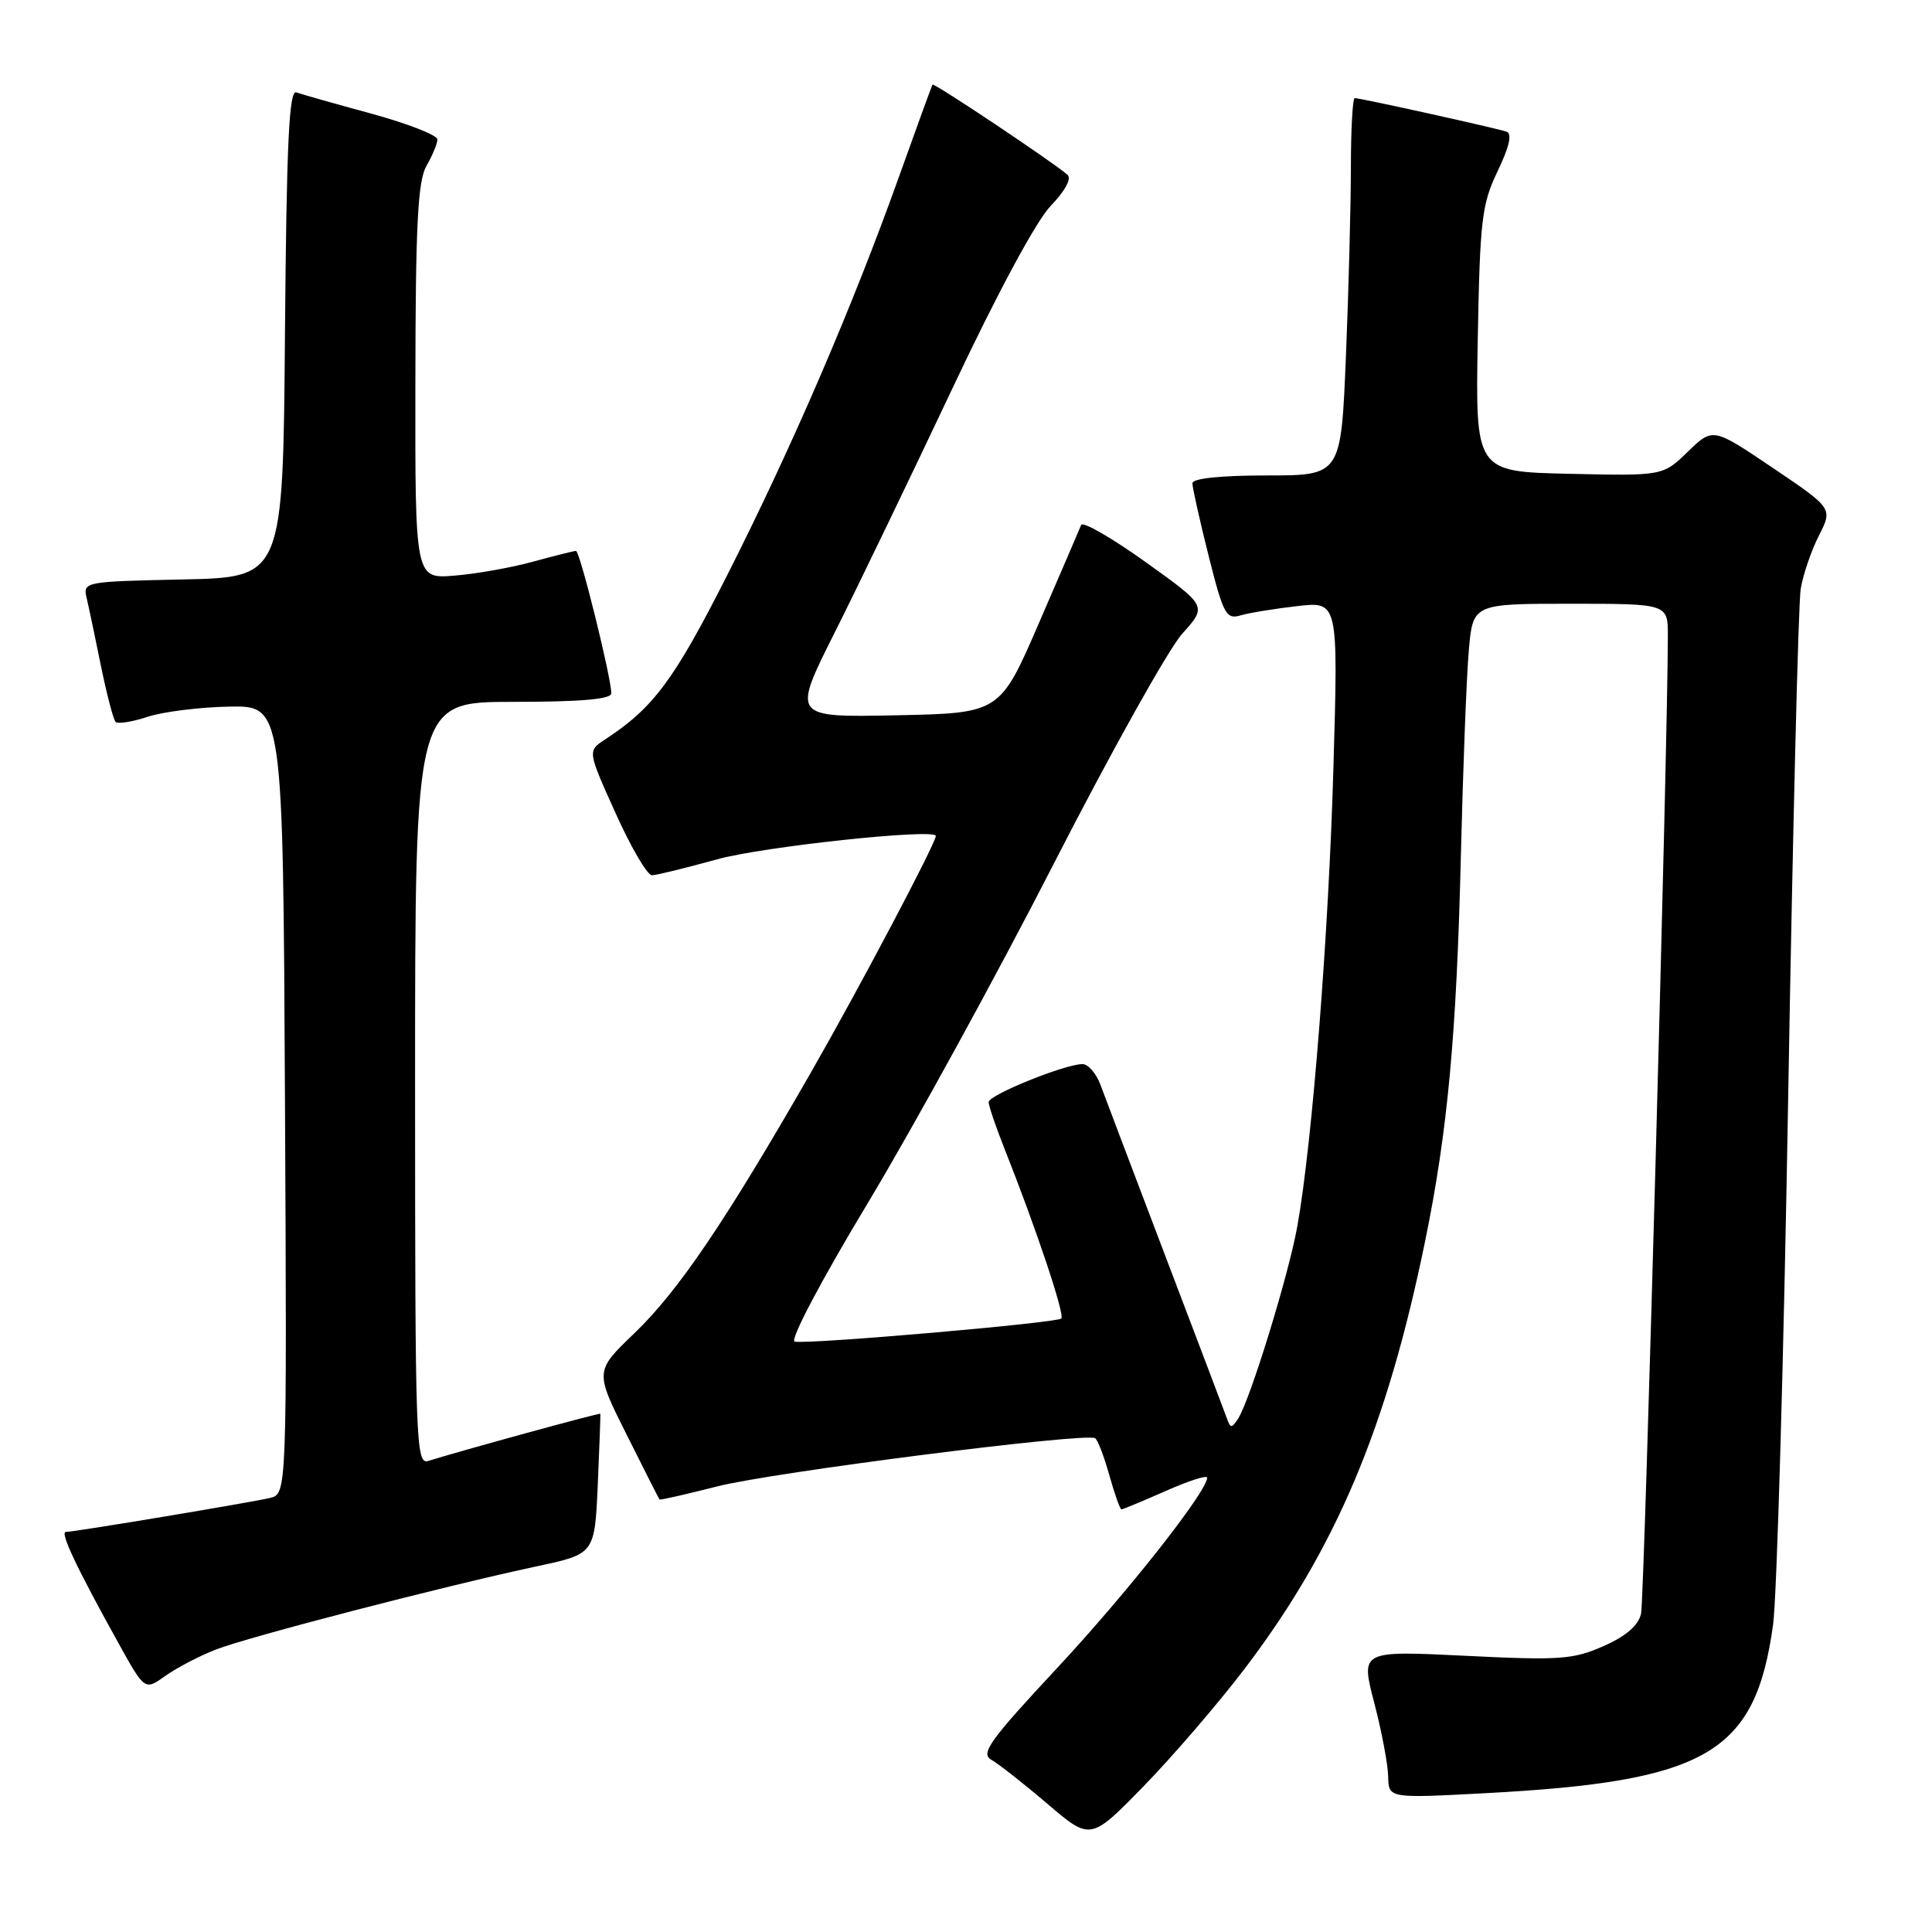 <?xml version="1.0" encoding="UTF-8" standalone="no"?>
<!DOCTYPE svg PUBLIC "-//W3C//DTD SVG 1.1//EN" "http://www.w3.org/Graphics/SVG/1.1/DTD/svg11.dtd" >
<svg xmlns="http://www.w3.org/2000/svg" xmlns:xlink="http://www.w3.org/1999/xlink" version="1.1" viewBox="0 0 256 256">
 <g >
 <path fill="currentColor"
d=" M 164.92 221.12 C 177.01 205.22 183.75 189.24 188.83 164.49 C 191.82 149.92 193.00 137.14 193.57 113.50 C 193.85 101.95 194.32 89.69 194.62 86.25 C 195.16 80.00 195.16 80.00 208.08 80.00 C 221.00 80.00 221.00 80.00 221.00 84.25 C 221.00 97.99 217.88 211.90 217.45 213.82 C 217.10 215.38 215.46 216.80 212.47 218.12 C 208.44 219.90 206.67 220.02 194.15 219.40 C 180.29 218.72 180.29 218.72 182.09 225.61 C 183.08 229.40 183.91 233.80 183.94 235.40 C 184.00 238.29 184.00 238.29 196.75 237.61 C 226.23 236.05 232.58 232.33 234.94 215.30 C 235.45 211.56 236.36 179.93 236.95 145.00 C 237.55 110.08 238.29 79.95 238.60 78.05 C 238.91 76.15 240.00 72.97 241.01 70.98 C 242.85 67.36 242.85 67.36 234.91 62.00 C 226.97 56.64 226.97 56.64 223.65 59.85 C 220.34 63.06 220.34 63.06 207.92 62.78 C 195.50 62.50 195.50 62.50 195.81 45.00 C 196.10 29.12 196.34 27.05 198.45 22.67 C 199.99 19.46 200.39 17.72 199.63 17.45 C 198.33 16.99 180.28 13.00 179.51 13.00 C 179.23 13.00 179.00 17.16 179.00 22.25 C 178.99 27.34 178.70 38.59 178.34 47.25 C 177.69 63.00 177.69 63.00 167.84 63.00 C 161.72 63.00 158.00 63.39 158.00 64.04 C 158.00 64.61 158.96 68.92 160.14 73.62 C 162.10 81.42 162.47 82.11 164.39 81.54 C 165.55 81.20 168.93 80.65 171.91 80.31 C 177.32 79.69 177.32 79.69 176.69 101.59 C 176.06 123.72 173.88 151.47 171.90 162.50 C 170.76 168.90 165.64 185.52 164.06 187.97 C 163.22 189.27 163.04 189.27 162.58 187.97 C 162.29 187.16 158.63 177.50 154.44 166.50 C 150.26 155.50 146.38 145.26 145.82 143.75 C 145.26 142.24 144.19 141.00 143.44 141.00 C 141.11 141.00 131.00 145.09 131.00 146.03 C 131.00 146.52 131.95 149.31 133.10 152.21 C 137.27 162.70 141.12 174.21 140.63 174.71 C 140.03 175.30 107.05 178.16 105.30 177.77 C 104.62 177.61 108.75 169.77 115.00 159.39 C 120.99 149.43 132.08 129.20 139.64 114.43 C 147.20 99.66 154.86 85.95 156.67 83.95 C 159.95 80.31 159.95 80.31 151.79 74.47 C 147.30 71.26 143.46 69.05 143.26 69.56 C 143.05 70.08 140.55 75.90 137.69 82.50 C 132.50 94.50 132.50 94.50 118.73 94.78 C 104.95 95.06 104.95 95.06 110.62 83.78 C 113.73 77.58 120.73 63.05 126.18 51.51 C 132.15 38.84 137.33 29.22 139.24 27.26 C 141.13 25.30 142.02 23.66 141.45 23.16 C 139.62 21.54 123.74 10.93 123.56 11.21 C 123.46 11.37 121.45 16.90 119.09 23.50 C 112.94 40.69 104.93 59.28 96.38 76.17 C 89.30 90.15 86.59 93.79 80.15 98.00 C 77.85 99.51 77.85 99.51 81.57 107.75 C 83.61 112.29 85.78 115.99 86.39 115.98 C 87.00 115.96 90.88 115.01 95.00 113.87 C 101.06 112.18 124.00 109.73 124.00 110.77 C 124.00 111.73 113.80 131.04 107.41 142.18 C 96.12 161.86 89.87 171.09 84.03 176.69 C 78.82 181.69 78.82 181.69 83.03 190.09 C 85.34 194.72 87.30 198.58 87.39 198.69 C 87.47 198.79 90.91 198.01 95.02 196.96 C 102.26 195.10 143.85 189.79 145.11 190.57 C 145.45 190.78 146.30 192.99 146.99 195.47 C 147.69 197.96 148.41 200.00 148.60 200.00 C 148.79 200.00 151.43 198.90 154.47 197.56 C 157.51 196.21 159.98 195.42 159.96 195.81 C 159.86 197.74 149.32 211.10 140.07 221.03 C 131.13 230.62 129.88 232.36 131.36 233.18 C 132.30 233.71 135.64 236.33 138.79 239.02 C 144.50 243.89 144.50 243.89 151.52 236.70 C 155.38 232.74 161.41 225.73 164.92 221.12 Z  M 28.56 218.59 C 32.84 216.91 58.83 210.17 71.15 207.54 C 78.80 205.91 78.80 205.91 79.21 196.70 C 79.43 191.64 79.58 187.42 79.55 187.33 C 79.49 187.17 61.03 192.24 56.75 193.58 C 55.10 194.10 55.00 191.27 55.00 143.57 C 55.00 93.00 55.00 93.00 68.00 93.00 C 76.97 93.00 81.00 92.65 81.00 91.87 C 81.00 89.79 76.84 73.00 76.32 73.00 C 76.04 73.00 73.49 73.64 70.65 74.42 C 67.82 75.20 63.14 76.04 60.25 76.27 C 55.00 76.71 55.00 76.71 55.04 50.60 C 55.06 29.86 55.36 23.99 56.50 22.00 C 57.29 20.62 57.95 19.04 57.96 18.48 C 57.98 17.92 54.06 16.39 49.25 15.07 C 44.44 13.76 39.94 12.49 39.26 12.24 C 38.30 11.90 37.97 18.98 37.76 44.15 C 37.50 76.50 37.50 76.50 24.24 76.78 C 11.11 77.06 10.98 77.08 11.49 79.28 C 11.78 80.50 12.63 84.56 13.39 88.31 C 14.16 92.05 15.02 95.36 15.32 95.66 C 15.62 95.95 17.53 95.65 19.57 94.98 C 21.60 94.31 26.47 93.70 30.38 93.63 C 37.50 93.50 37.50 93.50 37.76 145.73 C 38.02 197.96 38.02 197.96 35.76 198.49 C 33.09 199.11 9.85 202.99 8.73 202.99 C 7.91 203.00 10.11 207.66 15.71 217.75 C 19.18 224.01 19.18 224.01 21.90 222.07 C 23.39 221.01 26.39 219.44 28.56 218.59 Z "/>
</g>
</svg>